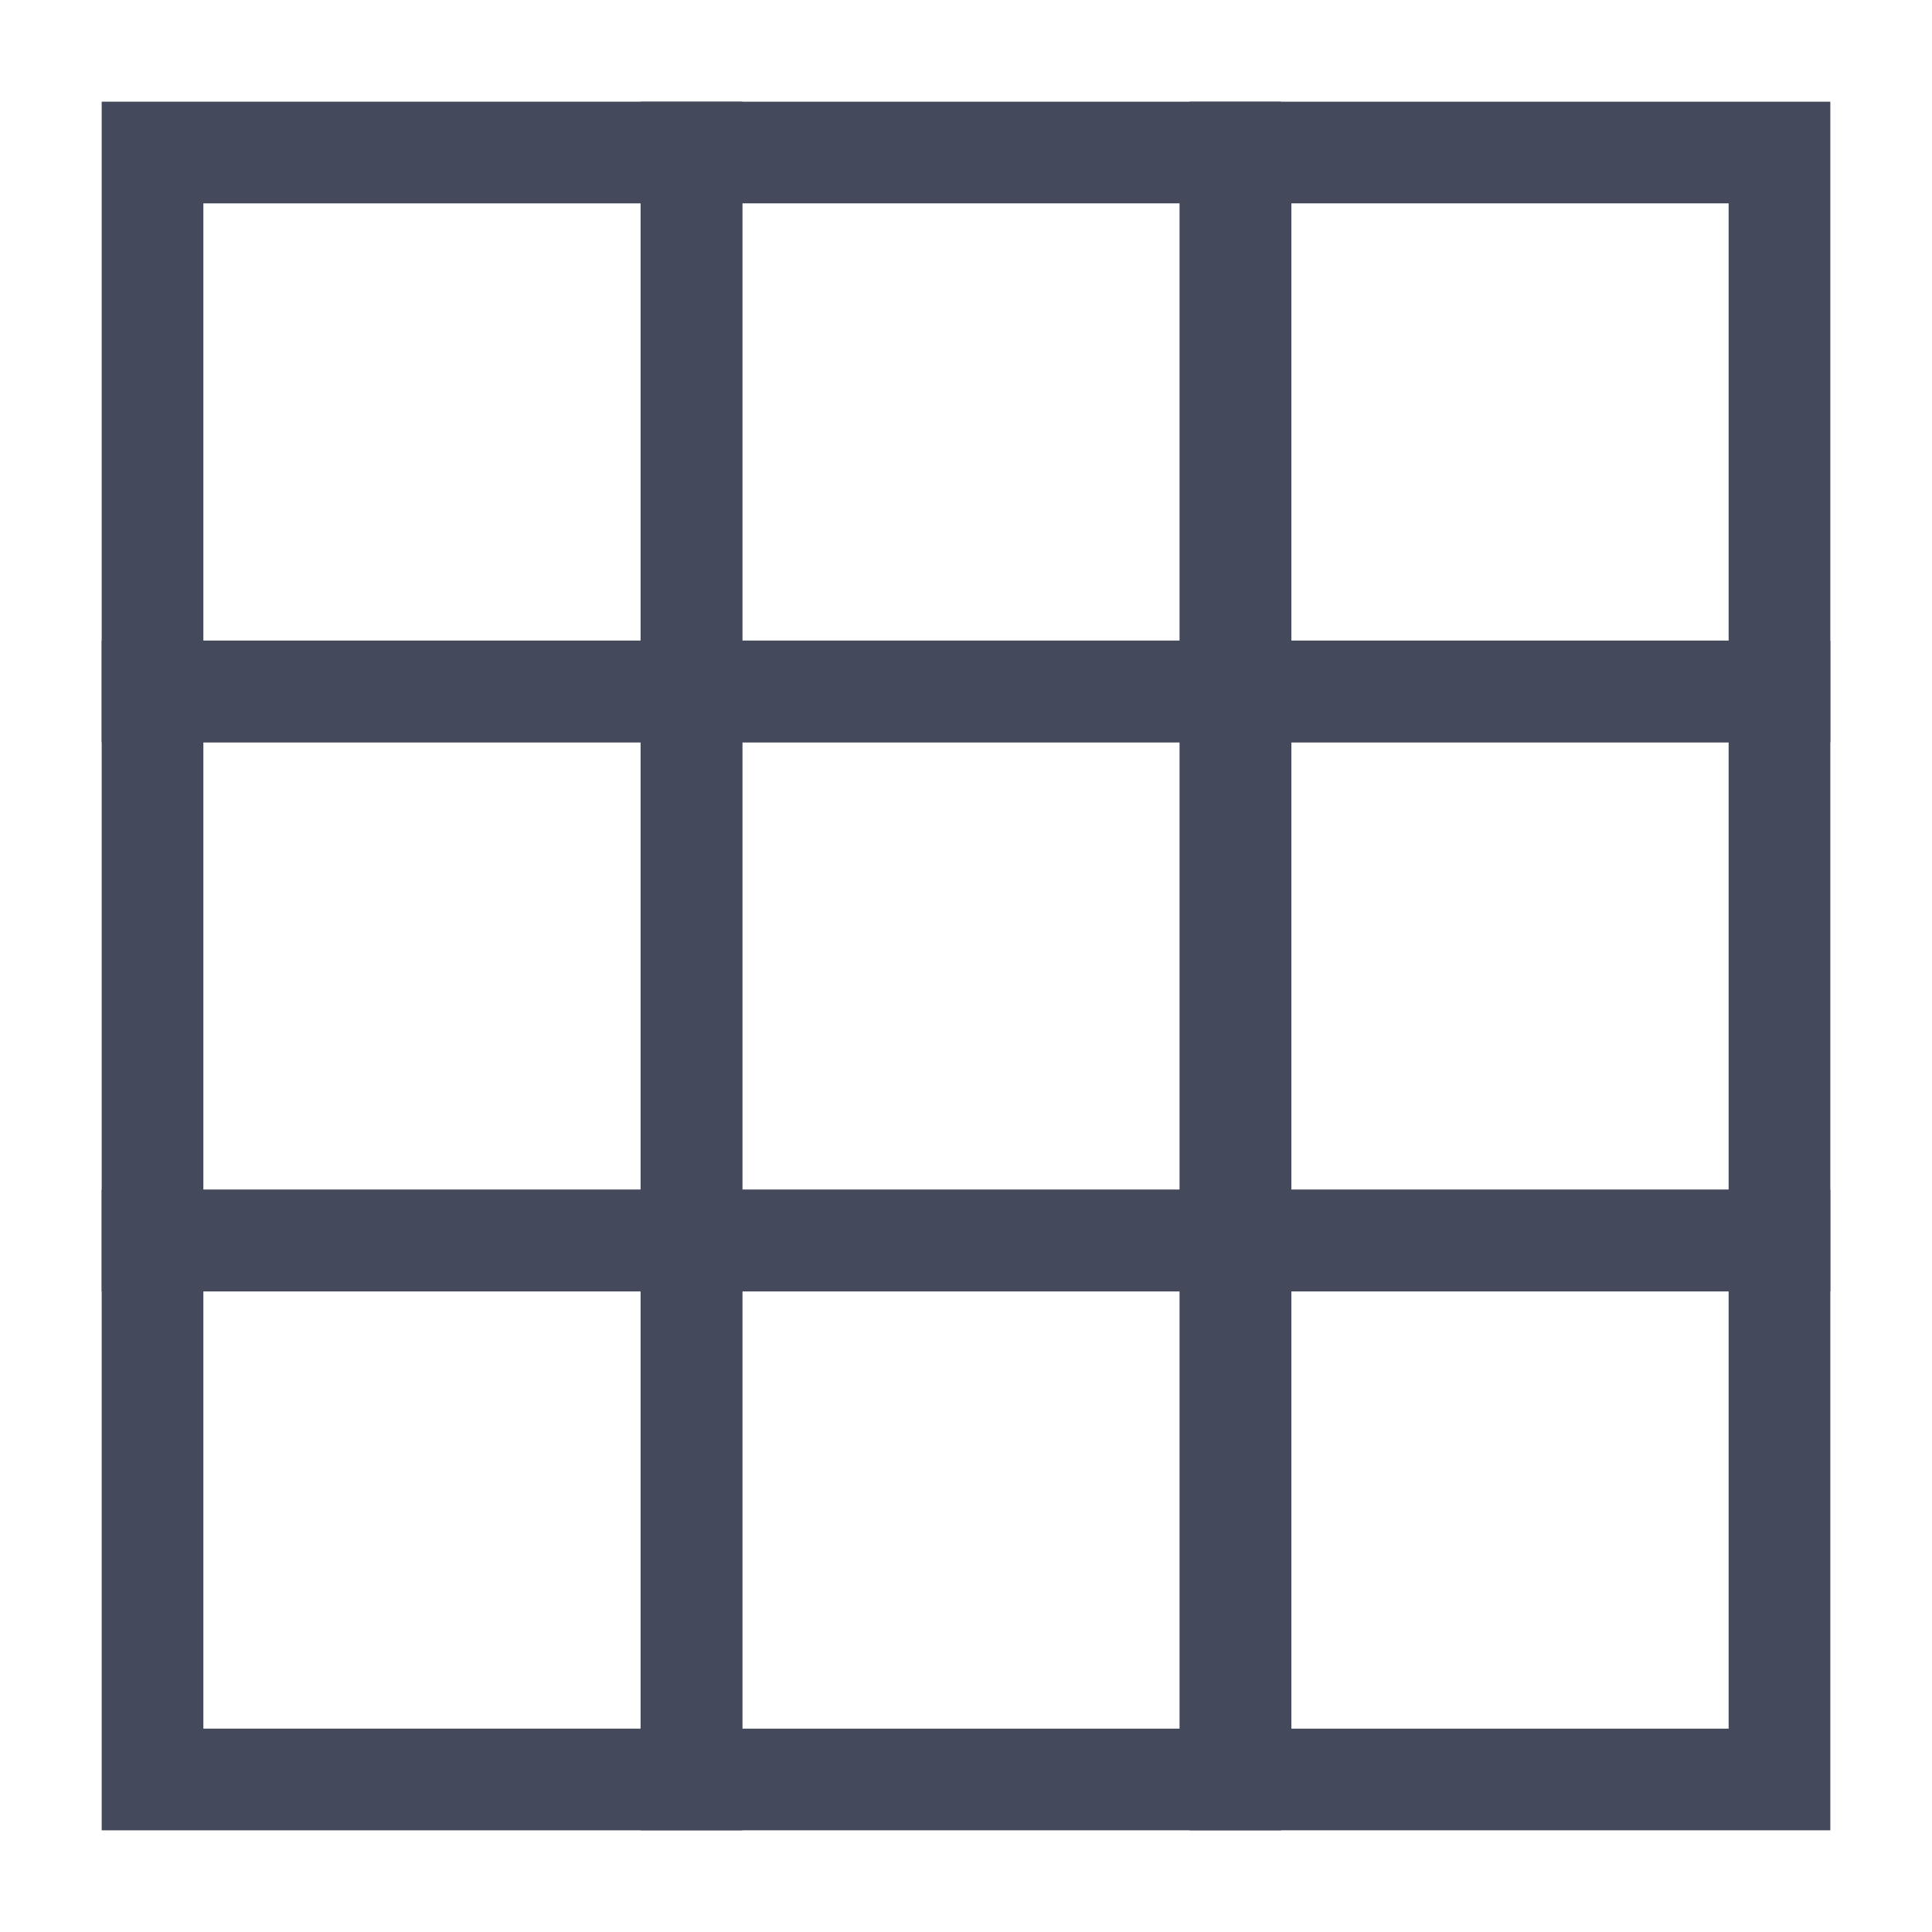 <?xml version="1.0" standalone="no"?><!DOCTYPE svg PUBLIC "-//W3C//DTD SVG 1.1//EN" "http://www.w3.org/Graphics/SVG/1.1/DTD/svg11.dtd"><svg t="1599215048720" class="icon" viewBox="0 0 1024 1024" version="1.1" xmlns="http://www.w3.org/2000/svg" p-id="6060" xmlns:xlink="http://www.w3.org/1999/xlink" width="16" height="16"><defs><style type="text/css"></style></defs><path d="M393.432 393.432H53.895V53.895h339.537v339.537zM107.789 339.537h231.747V107.789H107.789v231.747z" fill="#444A5C" p-id="6061"></path><path d="M684.463 393.432H339.537V53.895h339.537v339.537z m-291.032-53.895h231.747V107.789H393.432v231.747z" fill="#444A5C" p-id="6062"></path><path d="M970.105 393.432h-339.537V53.895H970.105v339.537z m-285.642-53.895H916.211V107.789h-231.747v231.747zM393.432 684.463H53.895V339.537h339.537v344.926z m-285.642-53.895h231.747V393.432H107.789v237.137z" fill="#444A5C" p-id="6063"></path><path d="M684.463 684.463H339.537V339.537h339.537v344.926z m-291.032-53.895h231.747V393.432H393.432v237.137z" fill="#444A5C" p-id="6064"></path><path d="M970.105 684.463h-339.537V339.537H970.105v344.926z m-285.642-53.895H916.211V393.432h-231.747v237.137zM393.432 970.105H53.895v-339.537h339.537V970.105zM107.789 916.211h231.747v-231.747H107.789V916.211z" fill="#444A5C" p-id="6065"></path><path d="M684.463 970.105H339.537v-339.537h339.537V970.105z m-291.032-53.895h231.747v-231.747H393.432V916.211z" fill="#444A5C" p-id="6066"></path><path d="M970.105 970.105h-339.537v-339.537H970.105V970.105z m-285.642-53.895H916.211v-231.747h-231.747V916.211z" fill="#444A5C" p-id="6067"></path></svg>